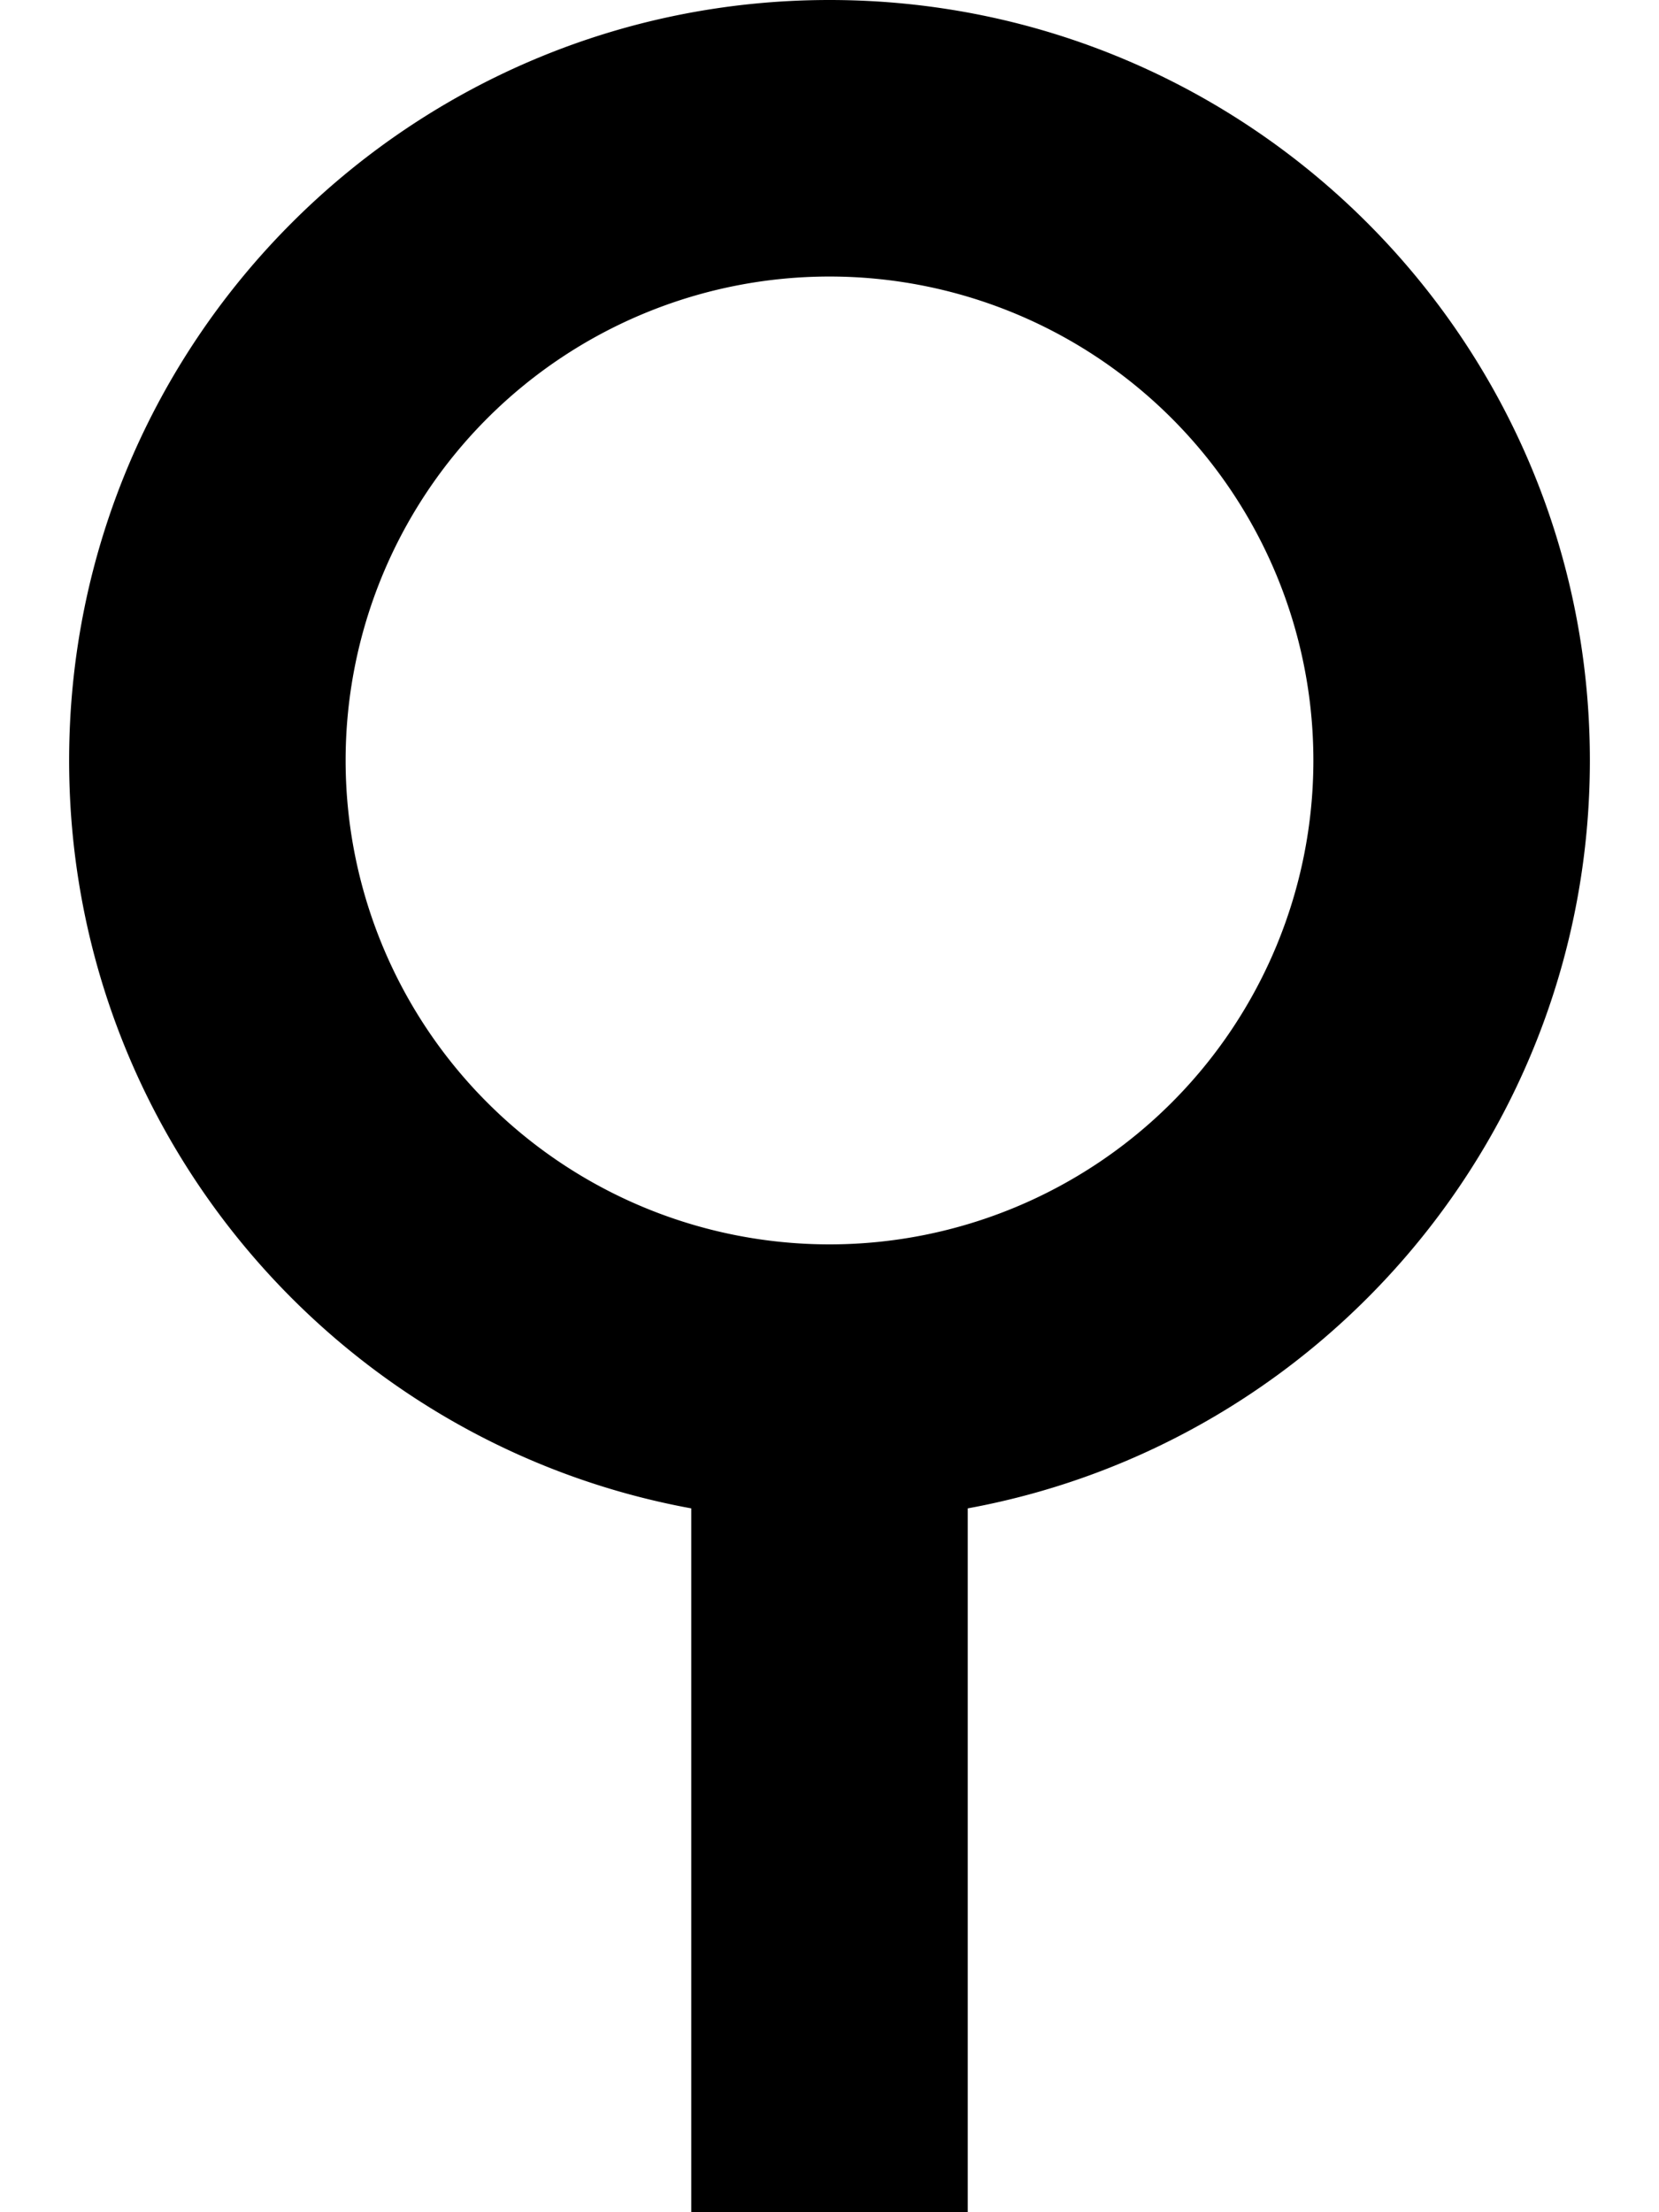 <svg xmlns="http://www.w3.org/2000/svg" viewBox="0 0 384 512"><!--! Font Awesome Pro 7.0.1 by @fontawesome - https://fontawesome.com License - https://fontawesome.com/license (Commercial License) Copyright 2025 Fonticons, Inc. --><path fill="currentColor" d="M80 176a112 112 0 1 1 224 0 112 112 0 1 1 -224 0zM224 349.1c81.9-15 144-86.8 144-173.1 0-97.2-78.8-176-176-176S16 78.8 16 176c0 86.3 62.1 158.1 144 173.1l0 194.9 64 0 0-194.9z"/></svg>